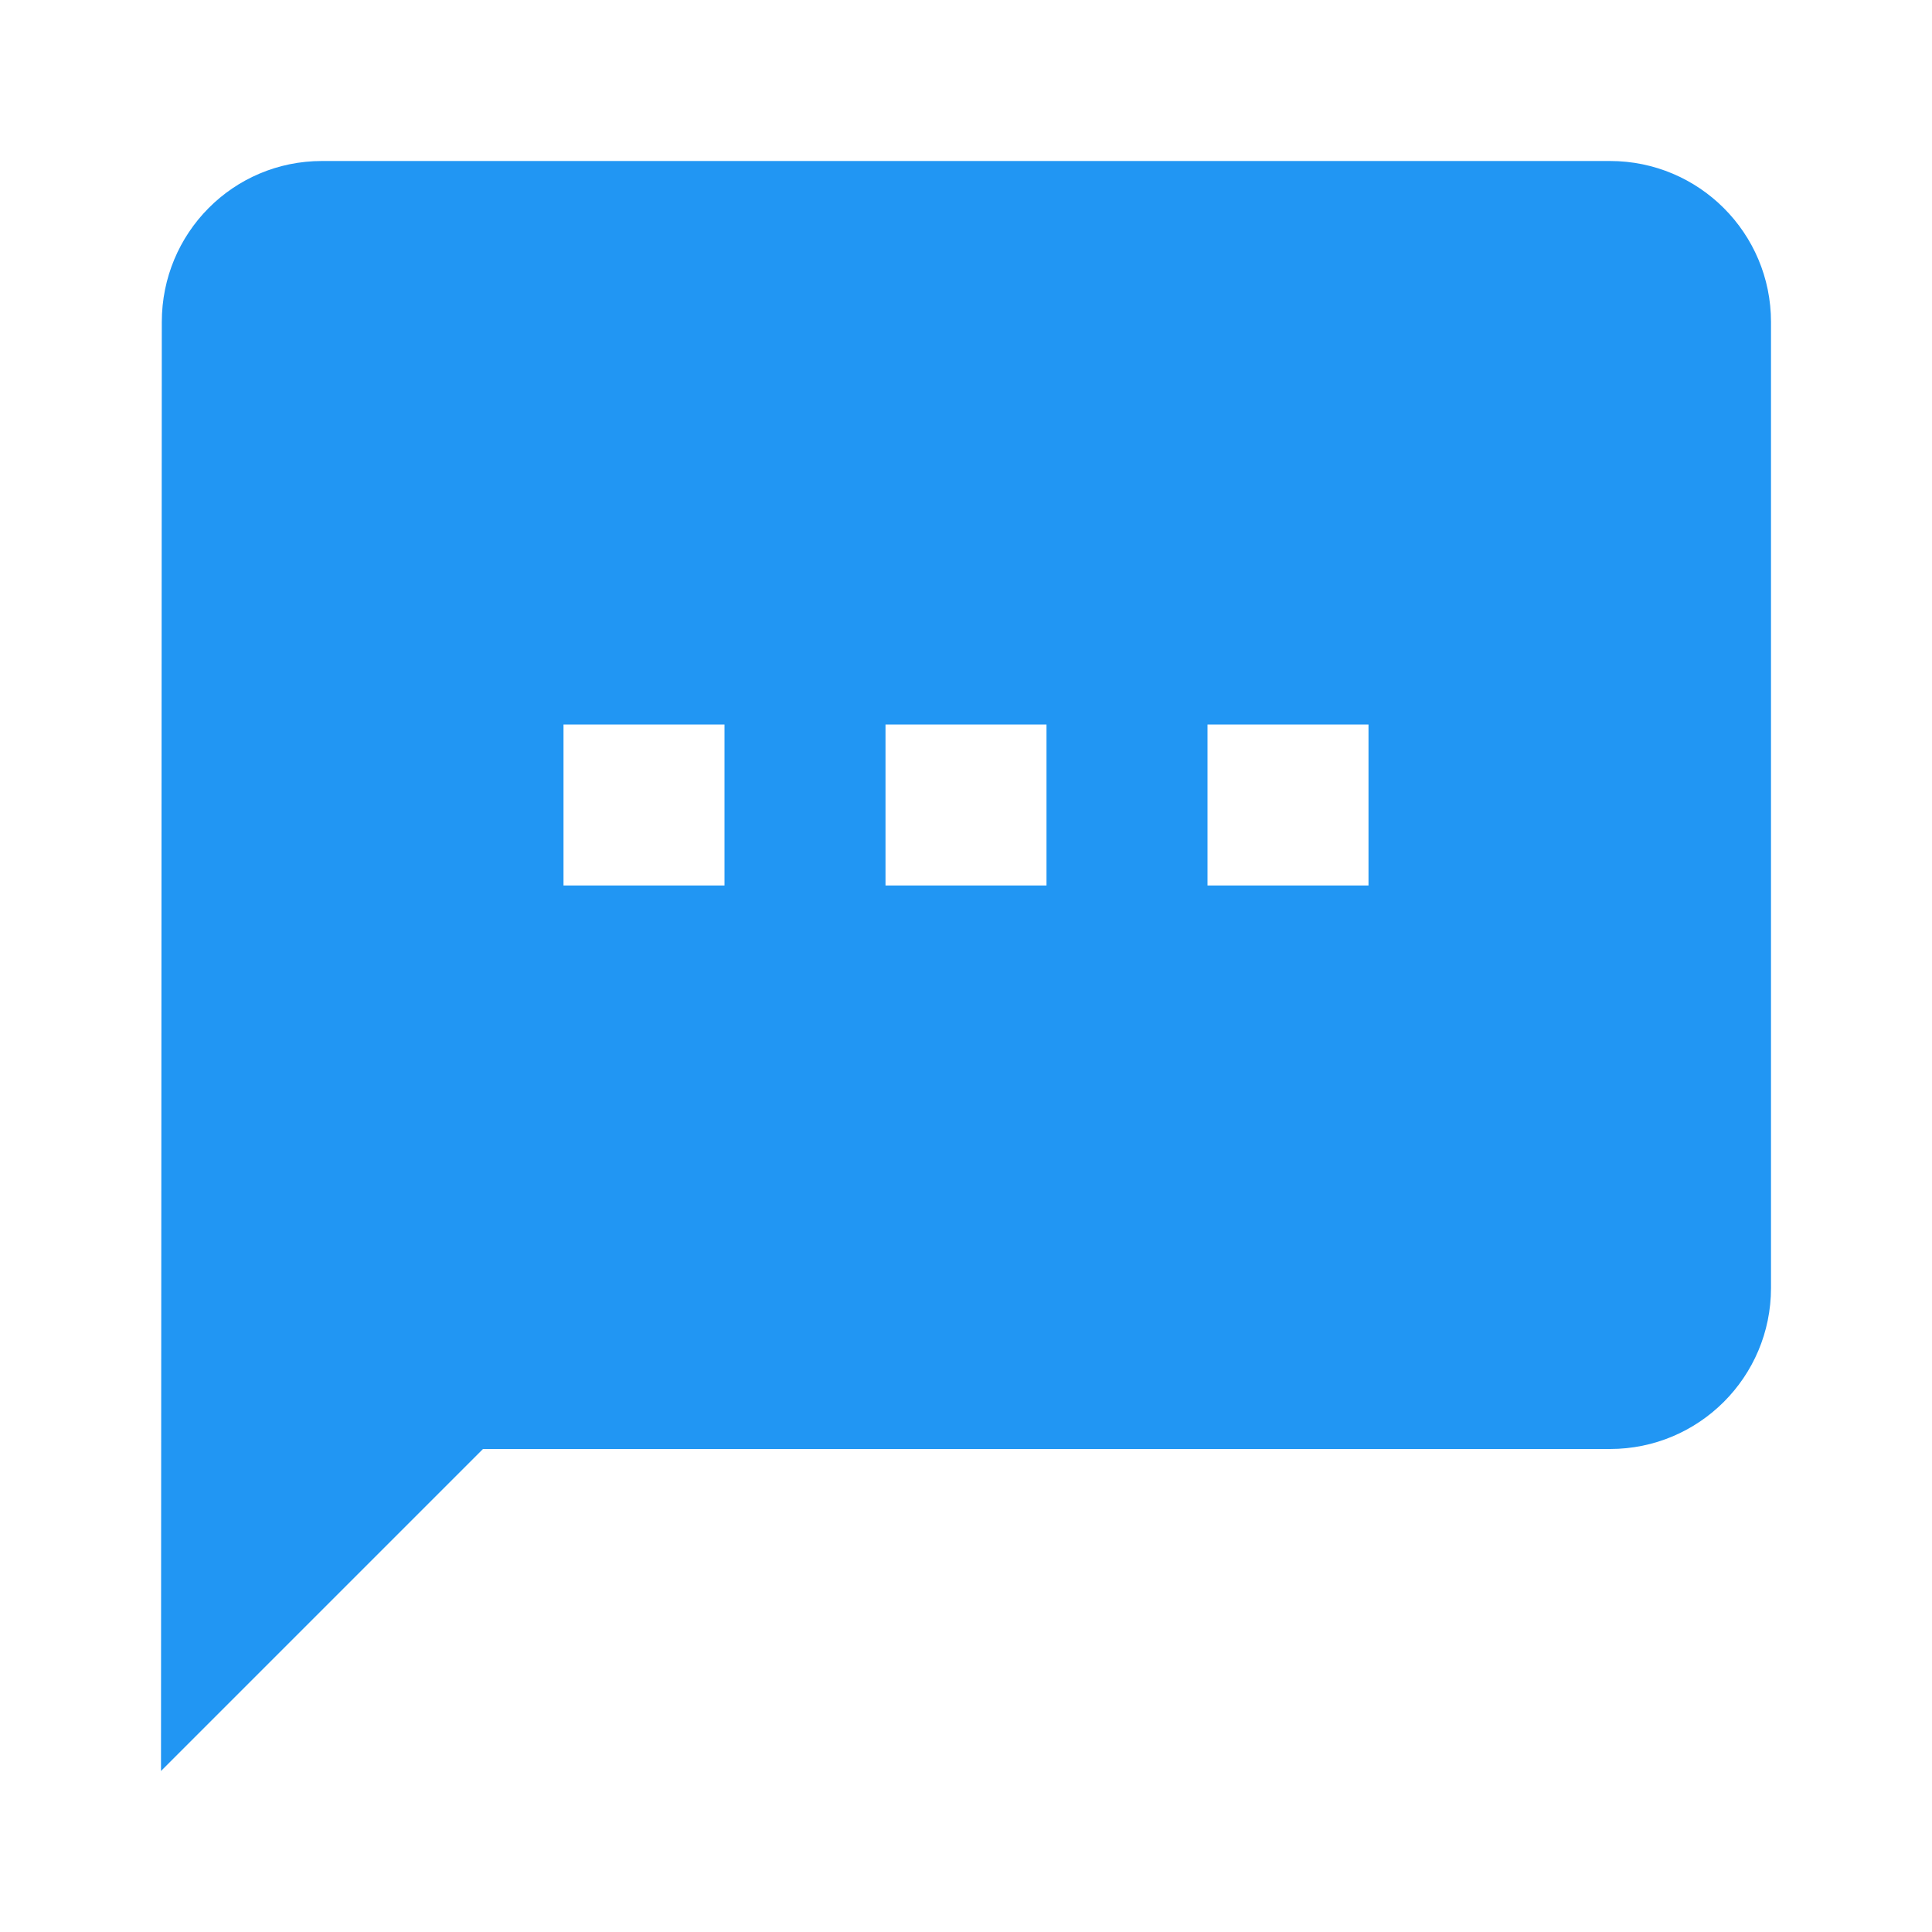 <svg xmlns="http://www.w3.org/2000/svg" width="48" height="48" viewBox="0 0 48 48"><g fill="#2196f3"><path d="M40 4H8C5.79 4 4.02 5.79 4.02 8L4 44l8-8h28c2.21 0 4-1.79 4-4V8c0-2.21-1.79-4-4-4zM18 22h-4v-4h4v4zm8 0h-4v-4h4v4zm8 0h-4v-4h4v4z"/></g></svg>